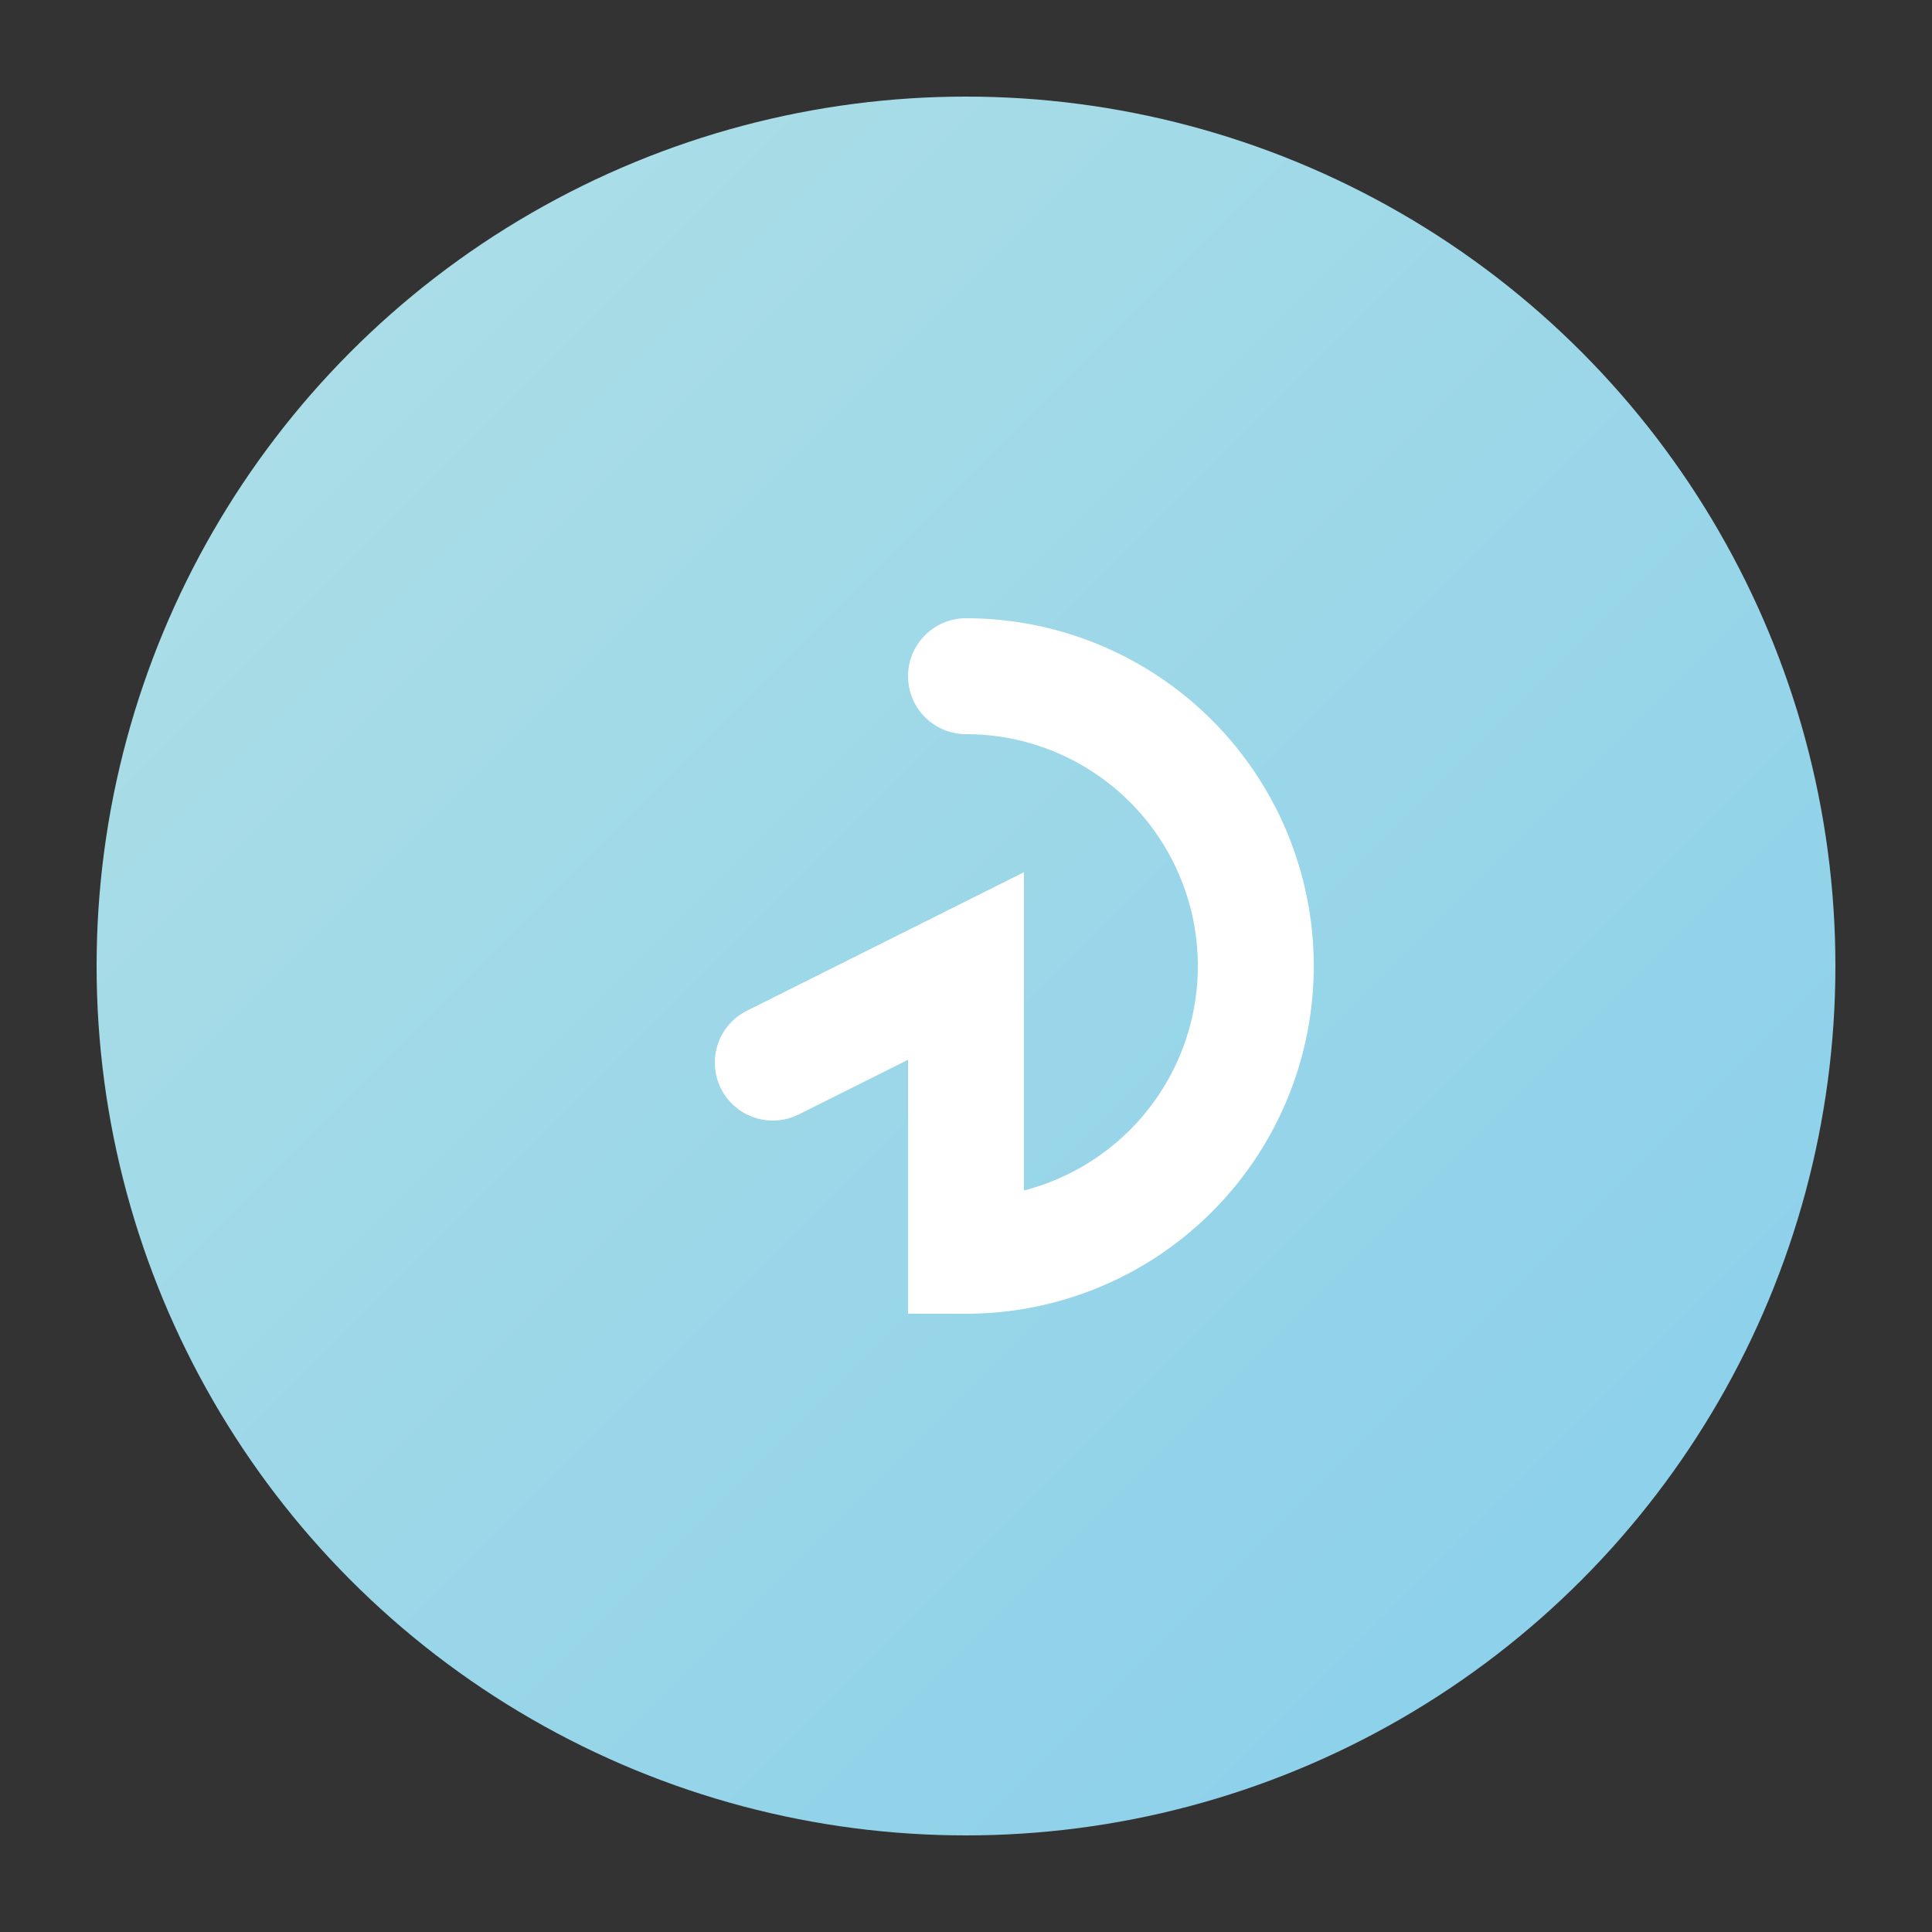 <svg xmlns="http://www.w3.org/2000/svg" viewBox="0 0 100 100">
  <rect x="0" y="0" width="100" height="100" fill="#333333" stroke="none"/>
  <defs>
    <linearGradient id="backgroundGradient" x1="0%" y1="0%" x2="100%" y2="100%">
      <stop offset="0%" style="stop-color:#B0E0E6;stop-opacity:1" />
      <stop offset="100%" style="stop-color:#87CEEB;stop-opacity:1" />
    </linearGradient>
  </defs>
  
  <!-- Background circle -->
  <circle cx="50" cy="50" r="45" fill="url(#backgroundGradient)"/>

  
  
  <!-- Sunrise/Refresh symbol -->
  <g fill="none" stroke="white" stroke-width="6" stroke-linecap="round">
    <path d="M50 35 
             A15 15 0 0 1 65 50 
             A15 15 0 0 1 50 65 
             L50 50 
             L40 55"/>
  </g>

</svg>


<!-- <svg
        viewBox="0 0 100 100"
        className="w-full h-full"
      >
        <defs>
          <linearGradient id="backgroundGradient" x1="0%" y1="0%" x2="100%" y2="100%">
            <stop offset="0%" style={{ stopColor: '#B0E0E6', stopOpacity: 1 }} />
            <stop offset="100%" style={{ stopColor: '#87CEEB', stopOpacity: 1 }} />
          </linearGradient>
        </defs>
        
        {/* Background circle */}
        <circle cx="50" cy="50" r="45" fill="url(#backgroundGradient)" />
        
        {/* Animated semicircle */}
        <g 
          fill="none" 
          stroke="white" 
          strokeWidth="6" 
          strokeLinecap="round"
          className="animate-spin"
          style={{ 
            transformOrigin: '50px 50px',
            animation: 'spin 2s linear infinite'
          }}
        >
          <path 
            d="M50 35 
               A15 15 0 0 1 65 50 
               A15 15 0 0 1 50 65"
          />
        </g>

        {/* Stationary clock hands */}
        <g 
          fill="none" 
          stroke="white" 
          strokeWidth="6" 
          strokeLinecap="round"
        >
          <path d="M50 50 L40 55" />
          <path d="M50 50 L50 65" />
        </g>
      </svg> -->
